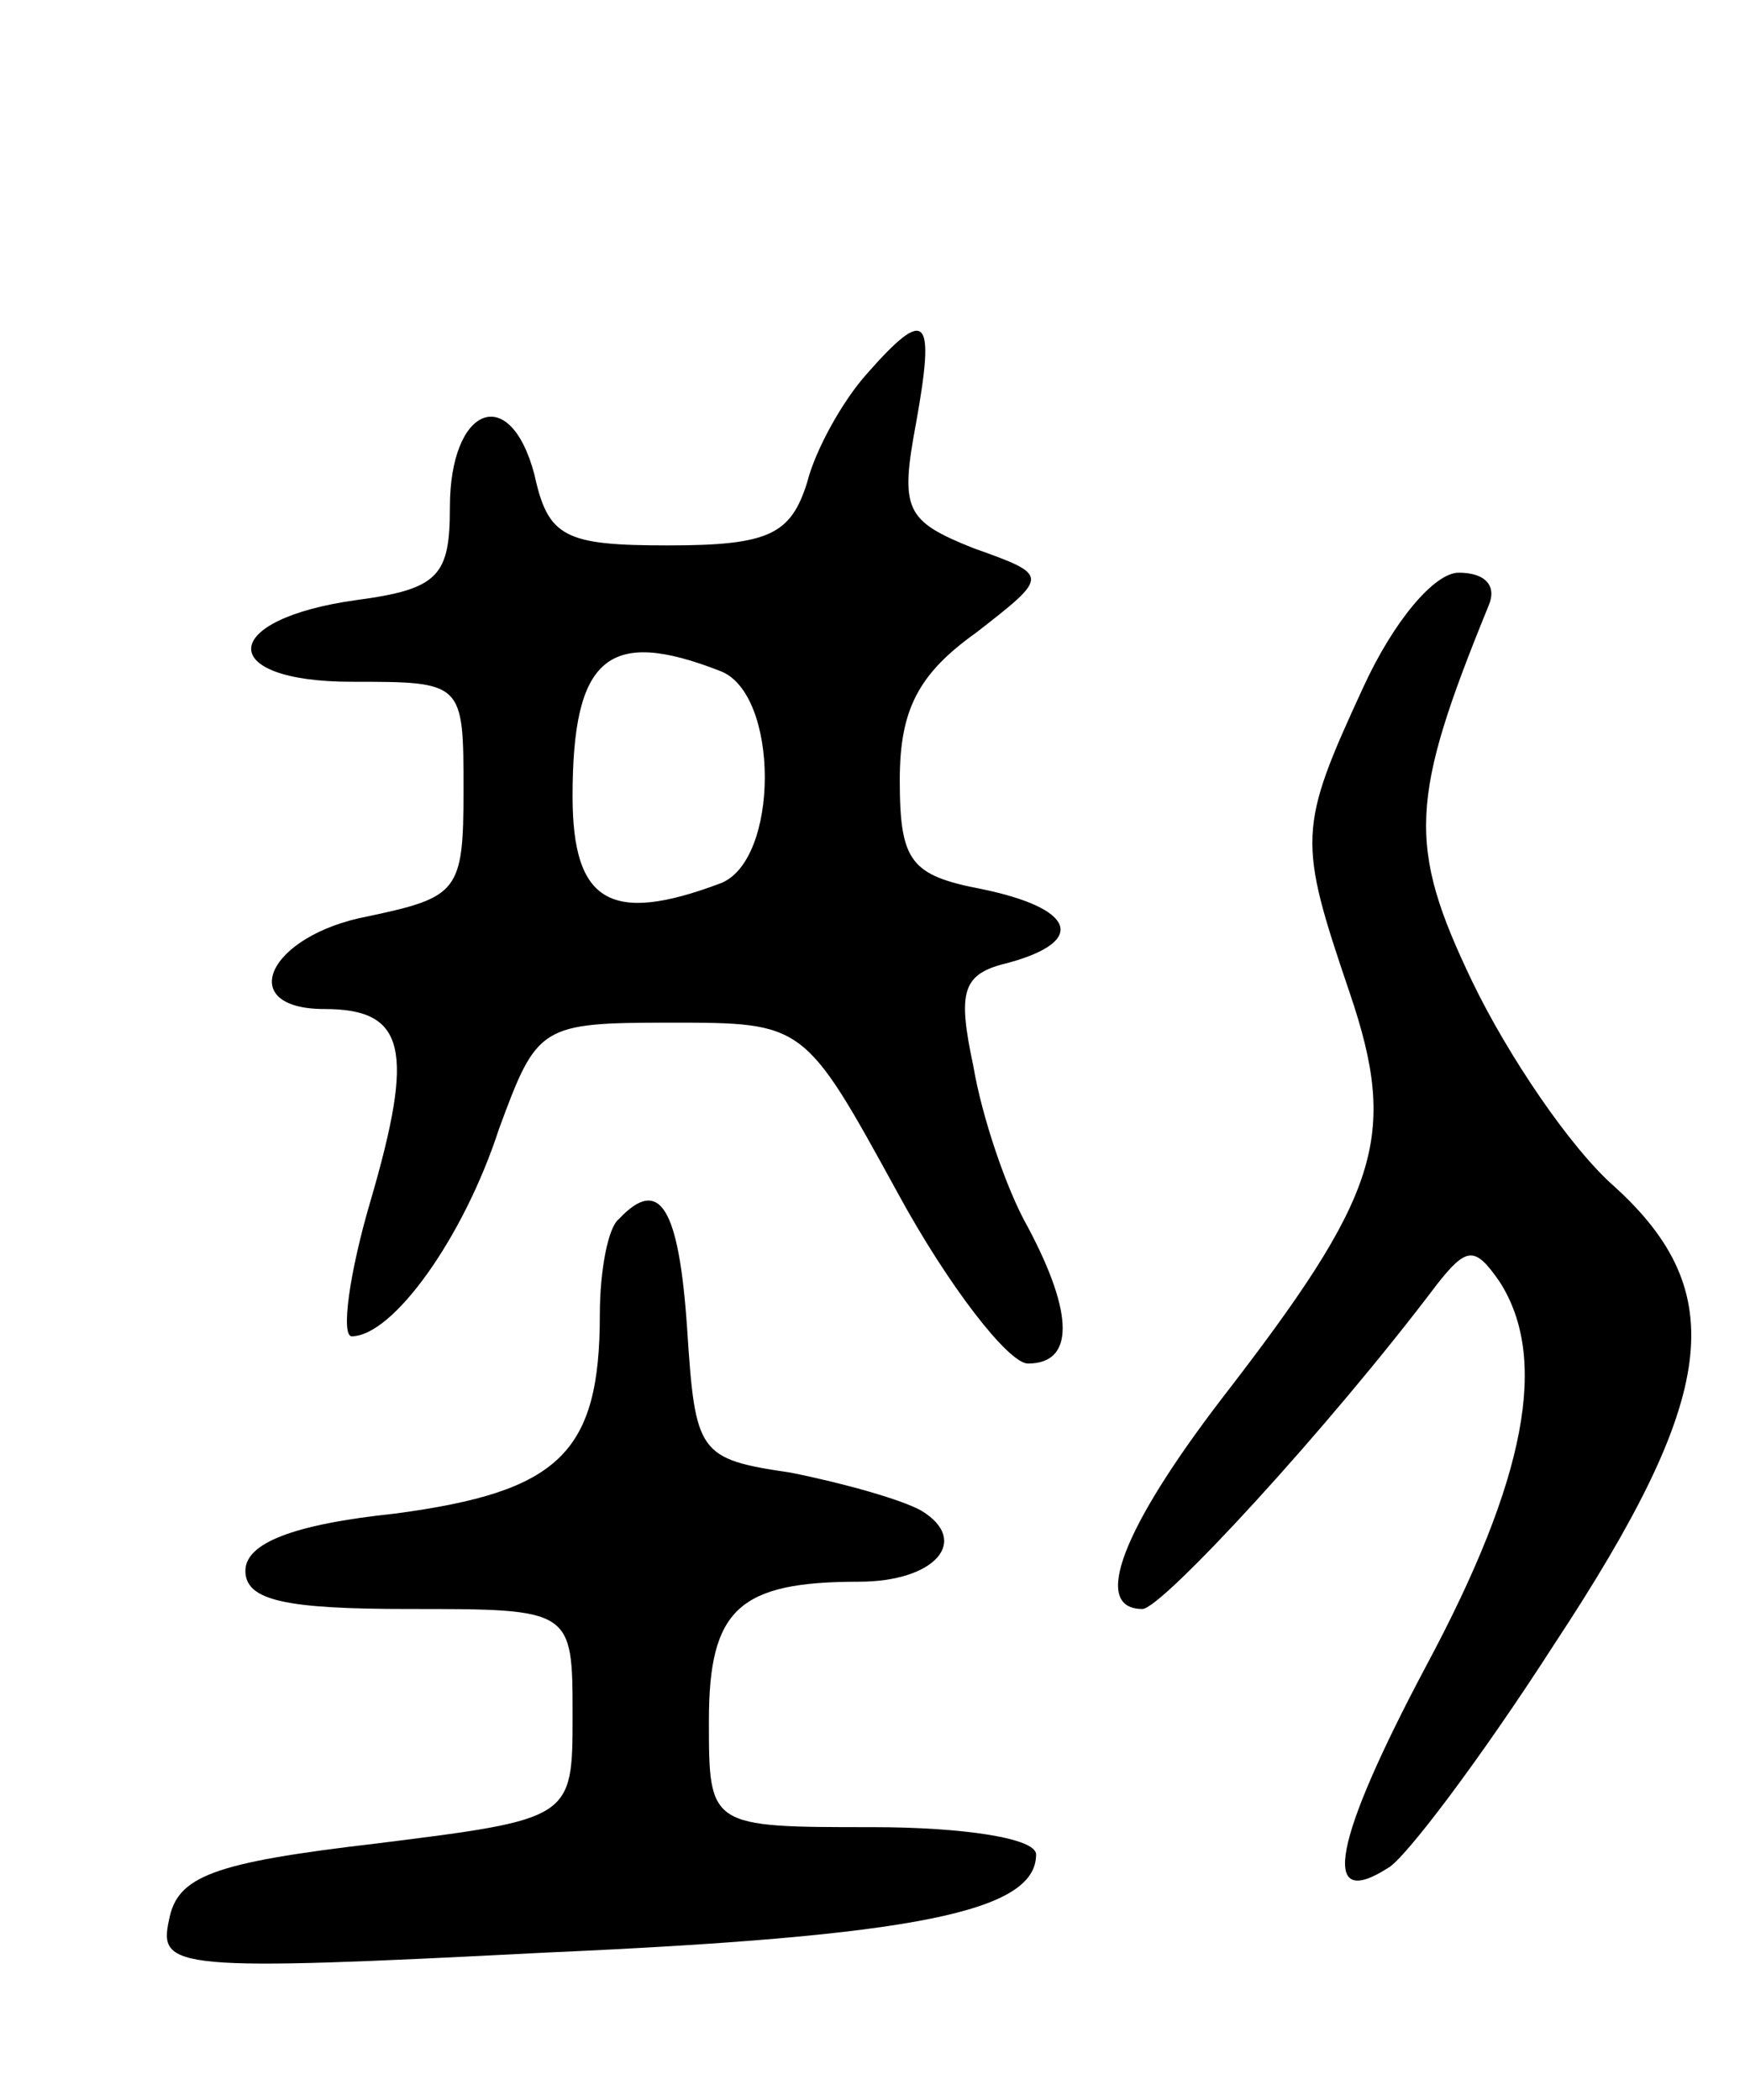 <svg version="1.0" xmlns="http://www.w3.org/2000/svg"
 width="64pt" height="77pt" viewBox="0 0 64 77"
 preserveAspectRatio="xMidYMid meet">
<g transform="translate(0,77) scale(0.1,-0.1)"
fill="#000000" stroke="none">
<path d="M318 633 c-9 -10 -19 -28 -22 -40 -6 -19 -14 -23 -51 -23 -38 0 -44
3 -49 26 -9 34 -31 25 -31 -12 0 -25 -4 -30 -34 -34 -51 -7 -52 -30 -2 -30 41
0 41 0 41 -40 0 -37 -2 -39 -35 -46 -37 -7 -49 -34 -16 -34 30 0 33 -15 17
-70 -8 -27 -11 -50 -7 -50 15 0 41 36 54 76 14 38 15 39 63 39 49 0 49 0 83
-62 19 -35 41 -63 48 -63 17 0 17 18 0 50 -8 14 -17 41 -20 59 -6 28 -4 34 13
38 29 8 24 20 -10 27 -26 5 -30 10 -30 40 0 26 7 39 28 54 27 21 27 21 -1 31
-25 10 -27 14 -21 46 7 39 4 43 -18 18z m-54 -109 c22 -8 22 -70 0 -78 -40
-15 -54 -7 -54 32 0 51 13 62 54 46z"/>
<path d="M500 518 c-24 -52 -24 -56 -5 -112 18 -53 11 -74 -47 -149 -36 -47
-48 -77 -29 -77 7 0 68 66 108 119 11 14 14 14 23 1 18 -28 10 -72 -27 -141
-34 -64 -39 -90 -14 -74 6 3 34 40 61 82 60 91 65 129 22 168 -16 14 -39 48
-52 75 -24 50 -23 67 6 138 3 7 -1 12 -11 12 -9 0 -24 -18 -35 -42z"/>
<path d="M227 323 c-4 -3 -7 -19 -7 -35 0 -51 -15 -65 -75 -73 -38 -4 -55 -11
-55 -21 0 -11 15 -14 60 -14 60 0 60 0 60 -39 0 -38 0 -38 -72 -47 -60 -7 -73
-12 -76 -28 -4 -18 2 -19 138 -12 136 6 180 15 180 36 0 6 -27 10 -60 10 -60
0 -60 0 -60 39 0 41 11 51 55 51 28 0 41 15 23 26 -7 4 -28 10 -48 14 -34 5
-35 7 -38 53 -3 44 -10 56 -25 40z"/>
</g>
</svg>
